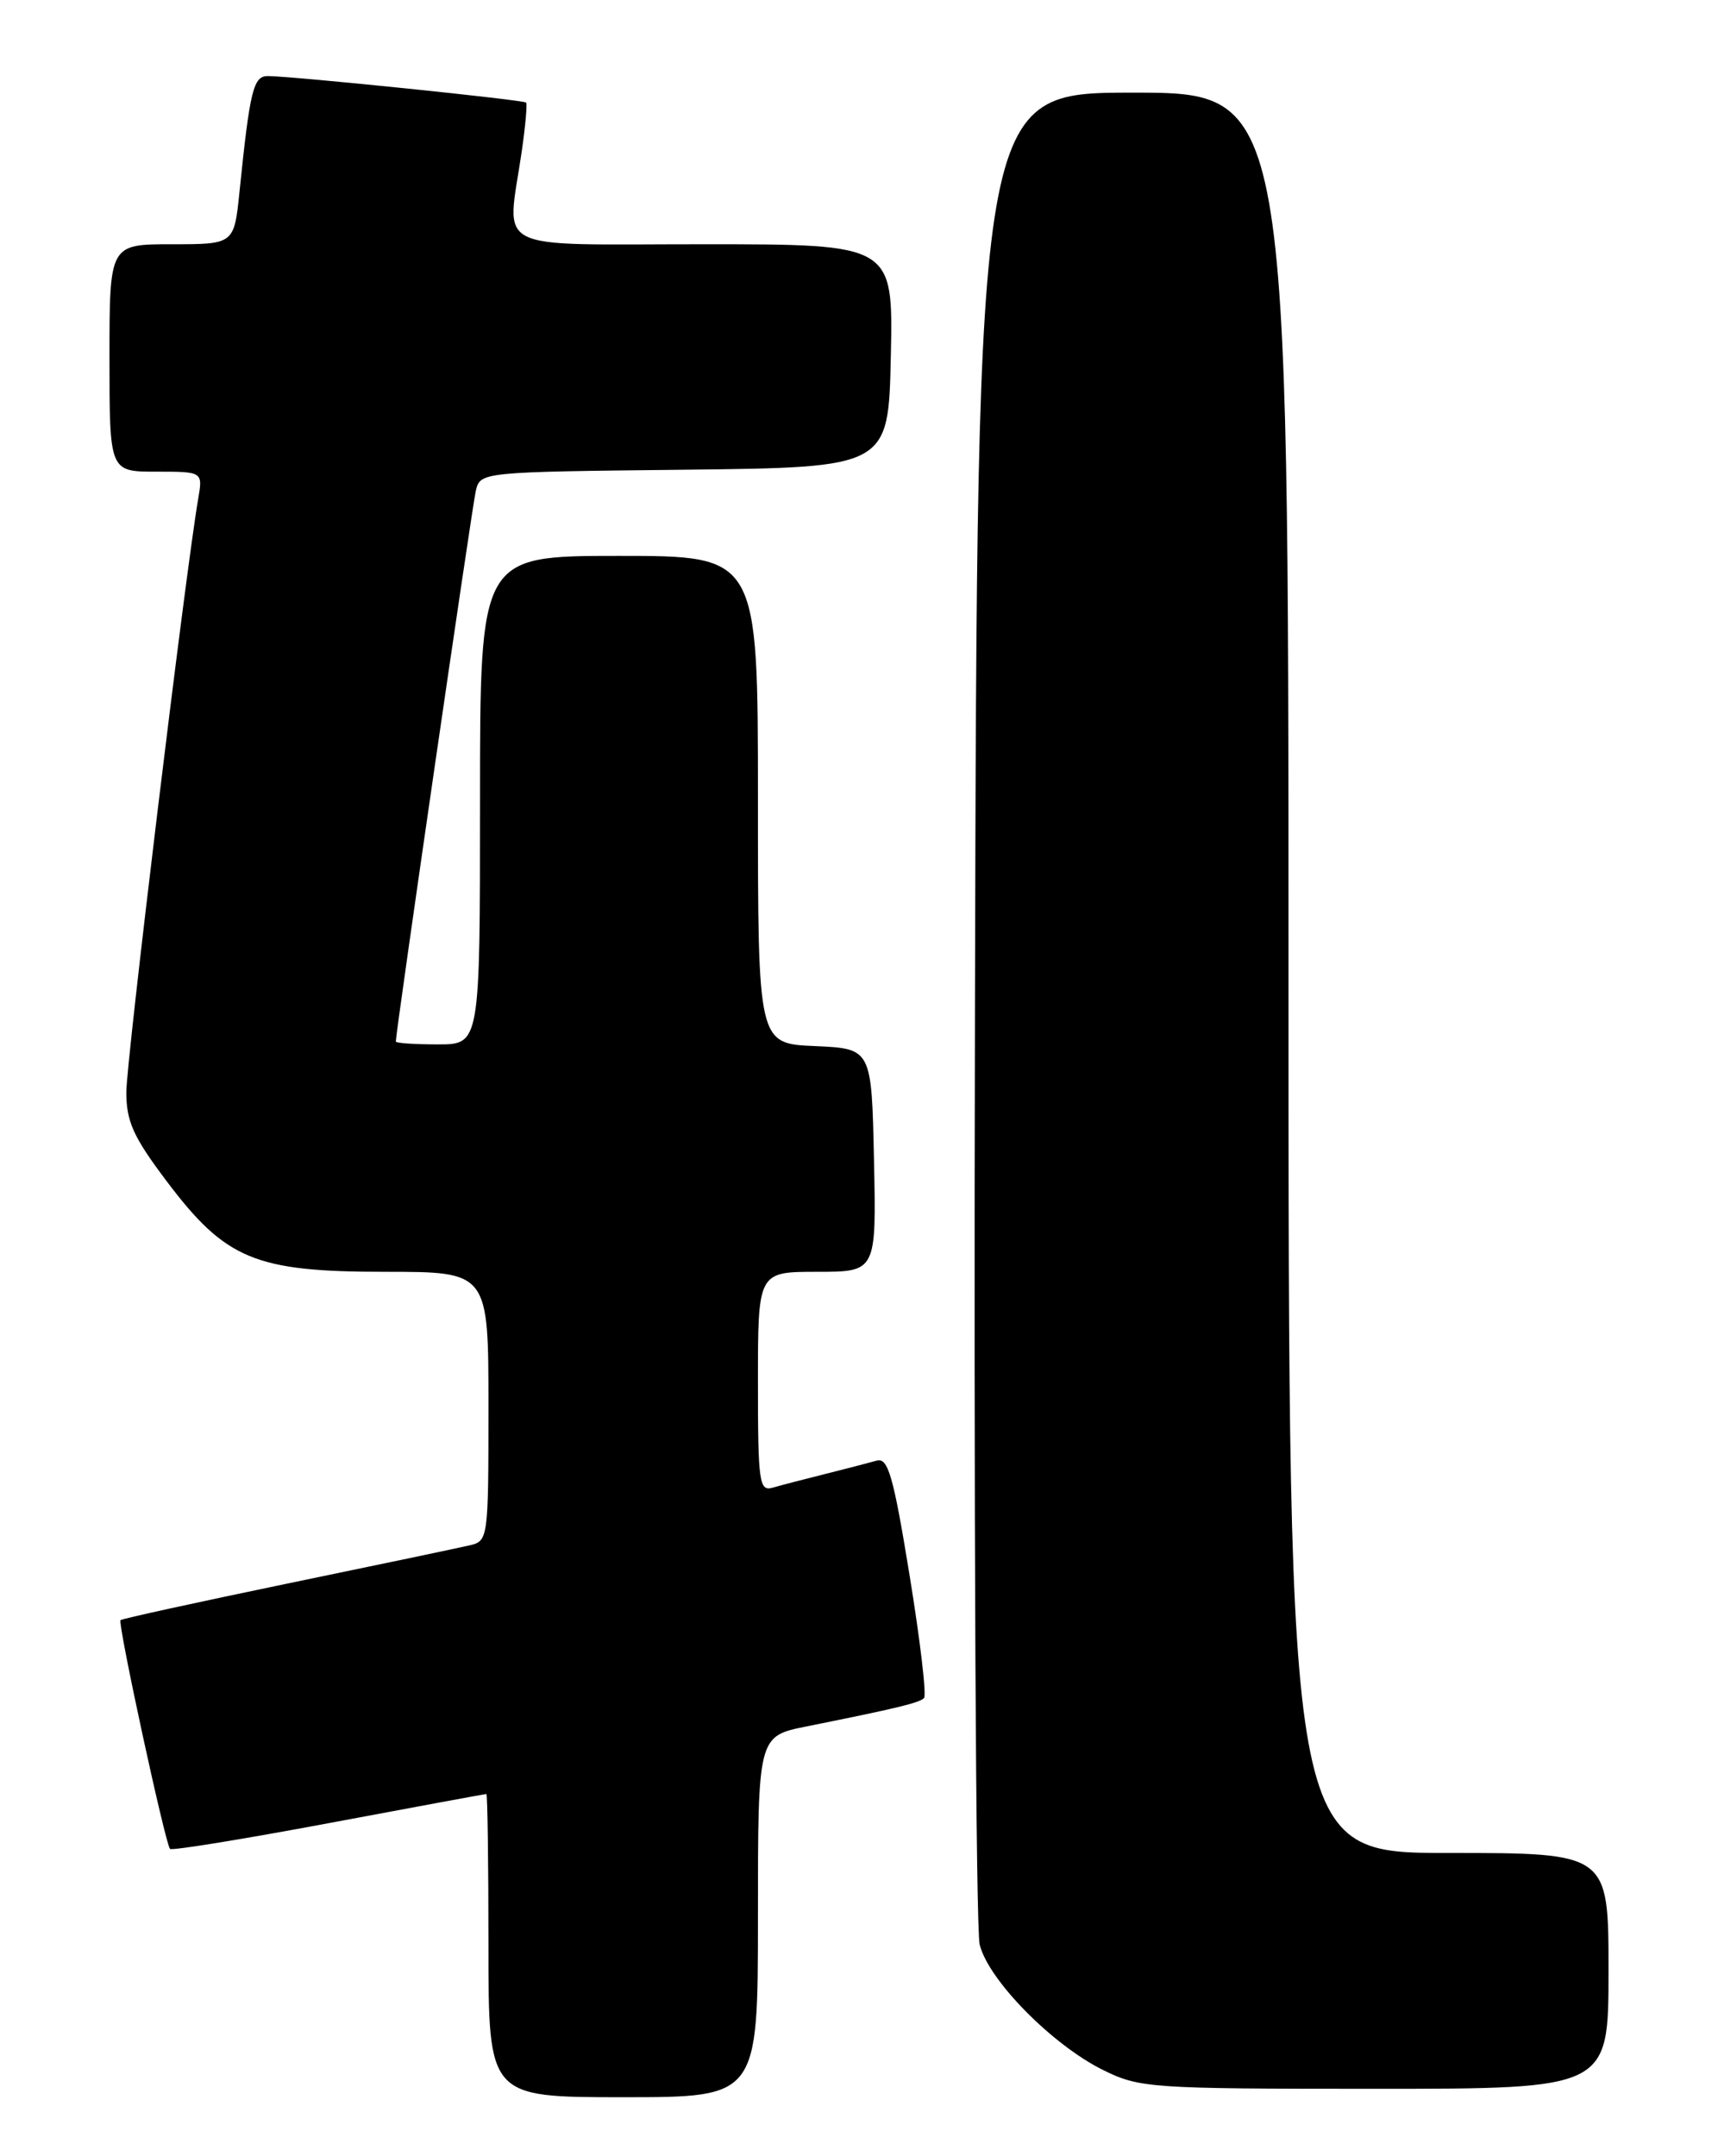 <?xml version="1.0" encoding="UTF-8" standalone="no"?>
<!DOCTYPE svg PUBLIC "-//W3C//DTD SVG 1.1//EN" "http://www.w3.org/Graphics/SVG/1.1/DTD/svg11.dtd" >
<svg xmlns="http://www.w3.org/2000/svg" xmlns:xlink="http://www.w3.org/1999/xlink" version="1.1" viewBox="0 0 204 256">
 <g >
 <path fill="currentColor"
d=" M 90.00 227.57 C 90.00 206.14 90.00 206.14 95.75 204.98 C 106.51 202.82 109.16 202.18 109.72 201.61 C 110.04 201.30 109.26 194.72 108.00 187.00 C 106.08 175.21 105.45 173.03 104.10 173.42 C 103.22 173.67 100.47 174.38 98.00 175.00 C 95.53 175.62 92.71 176.35 91.75 176.63 C 90.15 177.09 90.00 176.04 90.00 164.07 C 90.00 151.00 90.00 151.00 97.03 151.00 C 104.06 151.00 104.06 151.00 103.78 137.75 C 103.50 124.50 103.50 124.50 96.75 124.20 C 90.00 123.91 90.00 123.91 90.00 94.95 C 90.00 66.00 90.00 66.00 73.50 66.00 C 57.00 66.00 57.00 66.00 57.00 95.00 C 57.00 124.00 57.00 124.00 52.00 124.00 C 49.25 124.00 47.00 123.85 47.00 123.66 C 47.00 122.51 56.07 60.08 56.50 58.27 C 57.03 56.04 57.12 56.03 81.26 55.77 C 105.50 55.50 105.50 55.50 105.78 42.25 C 106.06 29.00 106.06 29.00 83.53 29.00 C 57.96 29.00 60.18 30.13 61.95 18.00 C 62.39 14.97 62.62 12.35 62.47 12.18 C 62.19 11.86 35.21 9.09 31.84 9.03 C 30.09 9.00 29.68 10.62 28.44 22.75 C 27.80 29.00 27.80 29.00 20.40 29.00 C 13.00 29.00 13.00 29.00 13.00 42.50 C 13.00 56.00 13.00 56.00 18.55 56.00 C 24.09 56.00 24.09 56.00 23.53 59.25 C 22.03 67.97 15.00 125.99 15.00 129.67 C 15.00 133.15 15.83 134.99 19.75 140.19 C 26.79 149.55 30.29 151.00 45.71 151.00 C 58.00 151.00 58.00 151.00 58.00 166.98 C 58.00 182.73 57.97 182.97 55.75 183.48 C 54.51 183.77 44.75 185.82 34.05 188.03 C 23.36 190.25 14.47 192.19 14.31 192.36 C 13.95 192.72 19.63 218.96 20.19 219.52 C 20.41 219.74 28.89 218.36 39.04 216.46 C 49.19 214.56 57.61 213.00 57.75 213.00 C 57.89 213.00 58.00 221.10 58.00 231.00 C 58.00 249.00 58.00 249.00 74.00 249.00 C 90.00 249.00 90.00 249.00 90.00 227.57 Z  M 191.00 234.00 C 191.00 220.00 191.00 220.00 172.00 220.00 C 153.00 220.00 153.00 220.00 153.00 115.50 C 153.00 11.00 153.00 11.00 134.52 11.00 C 116.03 11.00 116.03 11.00 115.77 119.25 C 115.62 178.79 115.87 229.02 116.33 230.88 C 117.37 235.10 124.96 242.80 131.00 245.78 C 135.32 247.91 136.61 248.00 163.25 248.00 C 191.00 248.00 191.00 248.00 191.00 234.00 Z "/>
</g>
</svg>